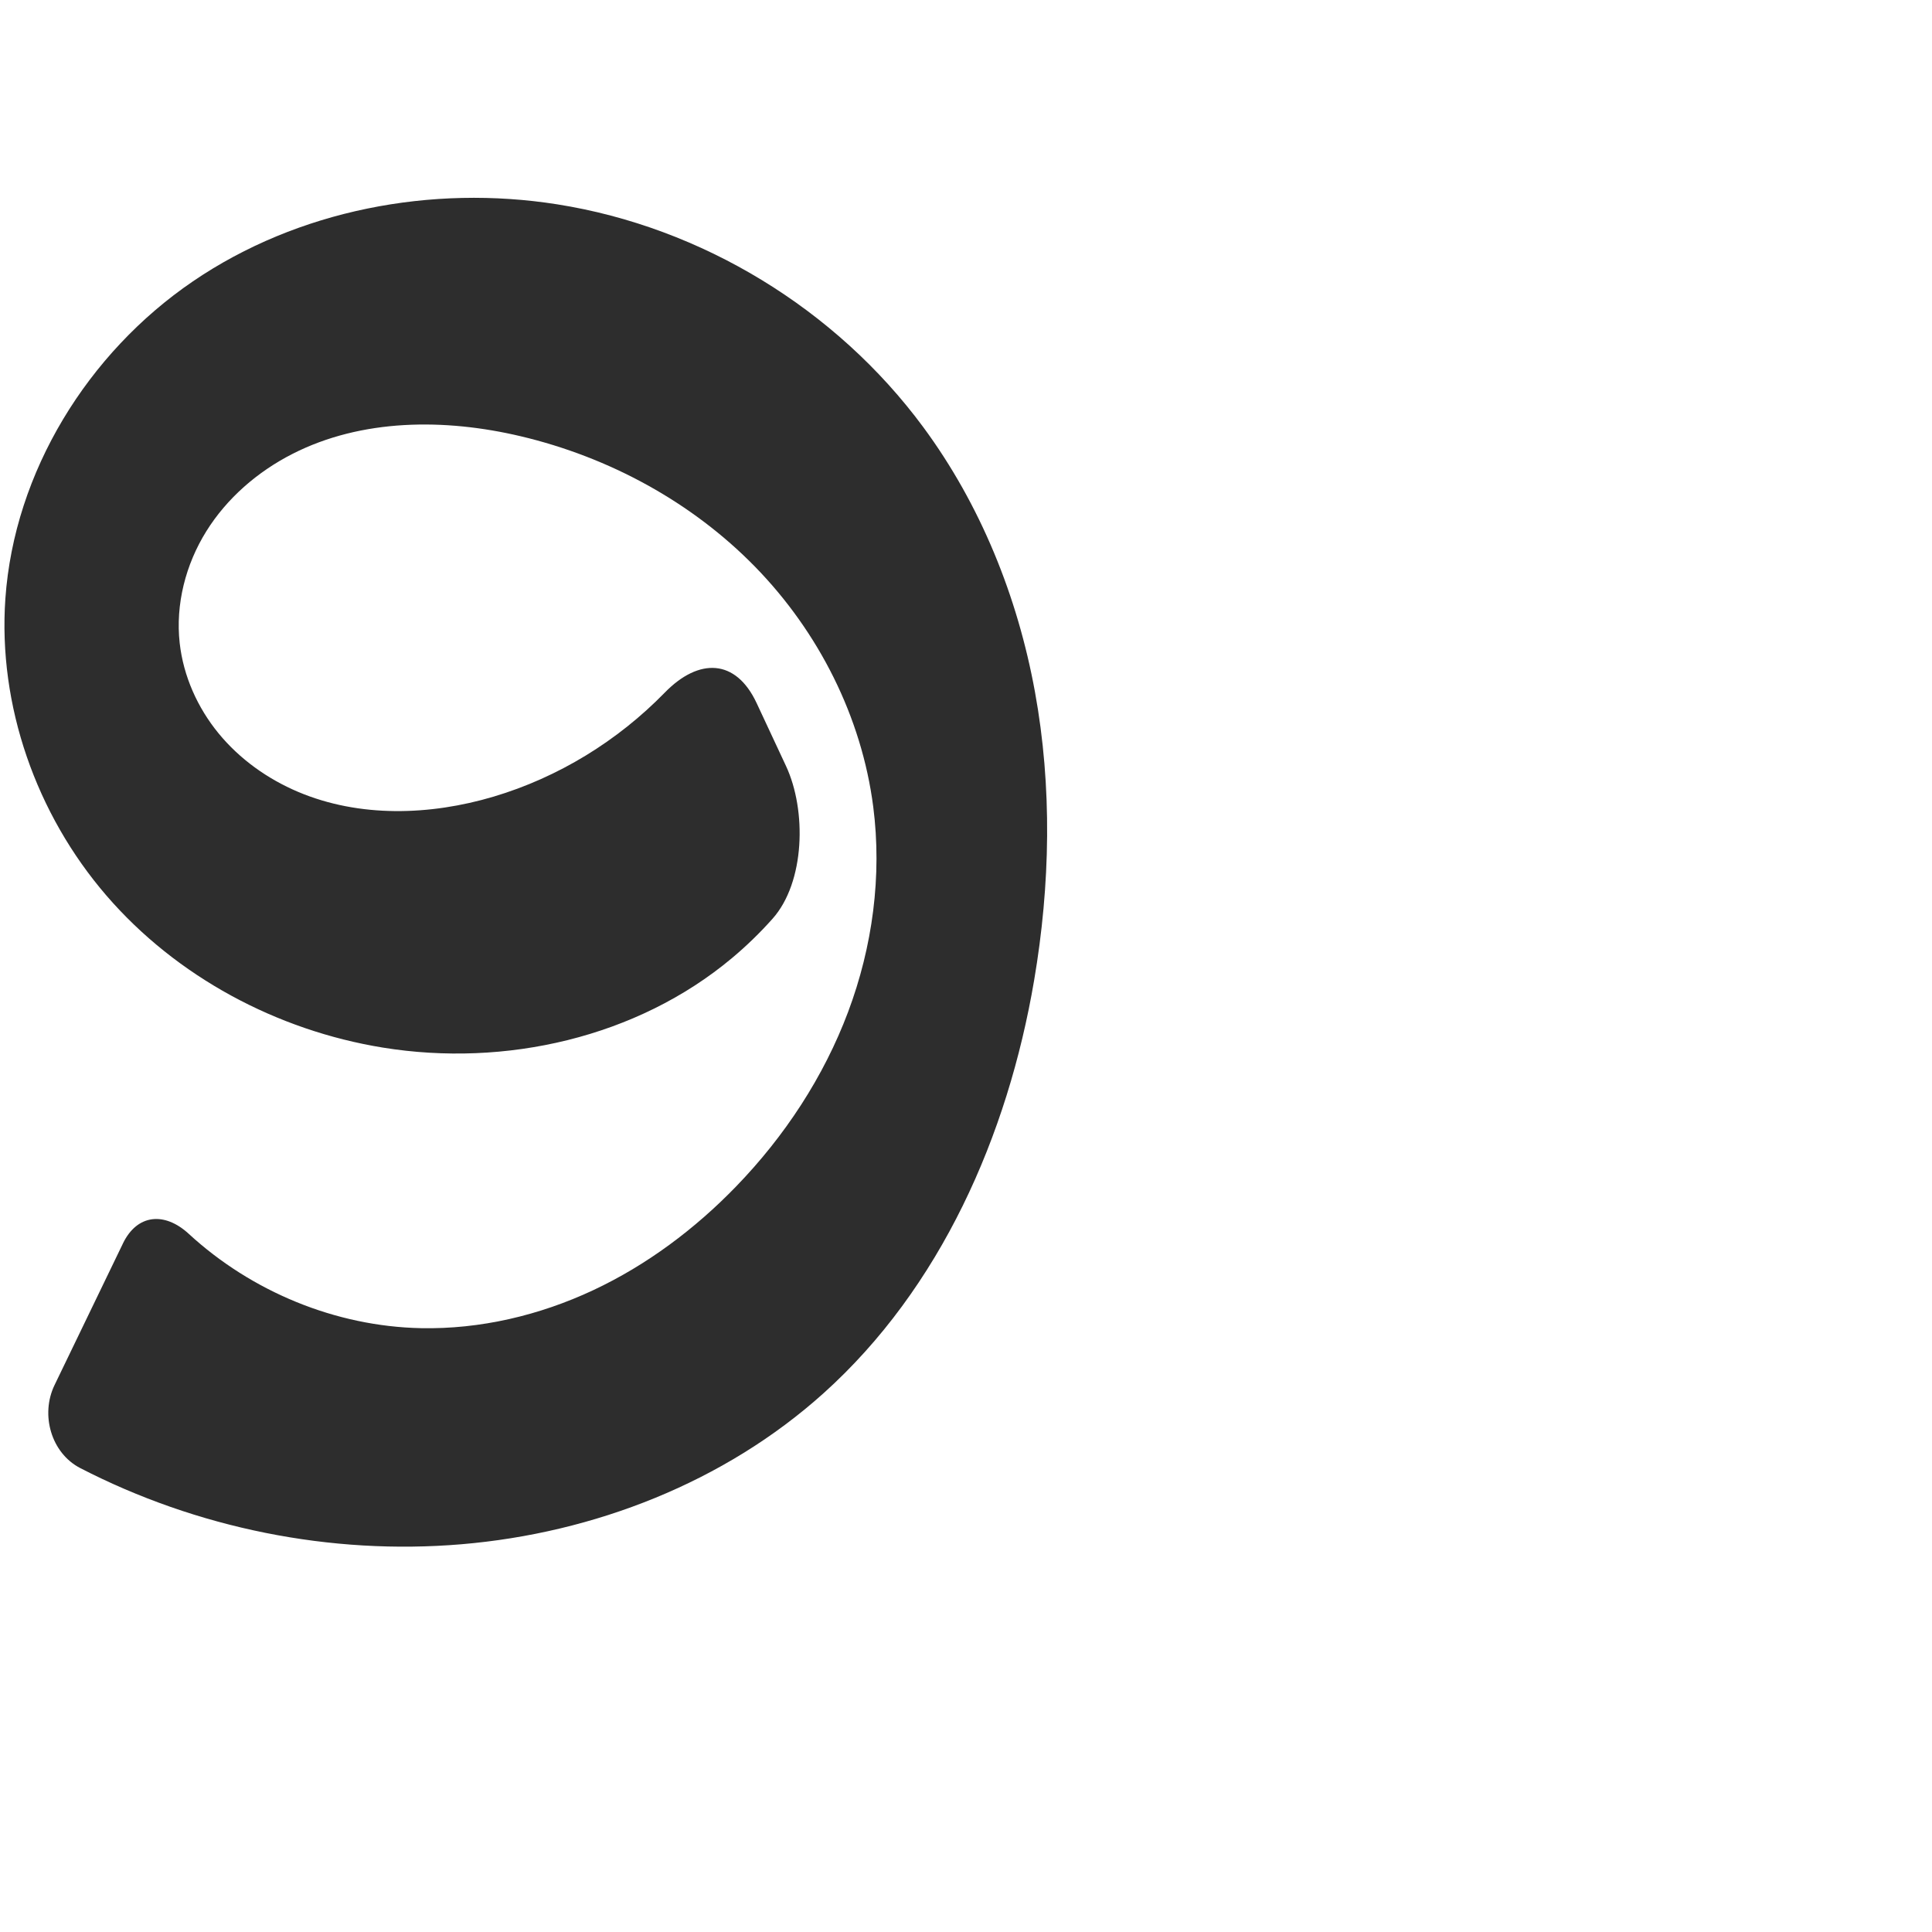 <?xml version="1.0" encoding="UTF-8" standalone="no"?>
<svg
   xmlns:dc="http://purl.org/dc/elements/1.1/"
   xmlns:cc="http://creativecommons.org/ns#"
   xmlns:rdf="http://www.w3.org/1999/02/22-rdf-syntax-ns#"
   xmlns:svg="http://www.w3.org/2000/svg"
   xmlns="http://www.w3.org/2000/svg"
   xmlns:sodipodi="http://sodipodi.sourceforge.net/DTD/sodipodi-0.dtd"
   xmlns:inkscape="http://www.inkscape.org/namespaces/inkscape"
   xml:space="preserve"
   width="1000"
   height="1000"
   version="1.1"
   style="clip-rule:evenodd;fill-rule:evenodd;image-rendering:optimizeQuality;shape-rendering:geometricPrecision;text-rendering:geometricPrecision"
   viewBox="0 0 1000 1000"
   id="svg10"
   sodipodi:docname="9.svg"
   inkscape:version="1.0.2 (e86c870879, 2021-01-15)"><sodipodi:namedview
   pagecolor="#ffffff"
   bordercolor="#666666"
   borderopacity="1"
   objecttolerance="10"
   gridtolerance="10"
   guidetolerance="10"
   inkscape:pageopacity="0"
   inkscape:pageshadow="2"
   inkscape:window-width="1920"
   inkscape:window-height="1007"
   id="namedview12"
   showgrid="false"
   inkscape:zoom="0.6002692"
   inkscape:cx="300.73619"
   inkscape:cy="619.27872"
   inkscape:window-x="1920"
   inkscape:window-y="0"
   inkscape:window-maximized="1"
   inkscape:current-layer="svg10"
   showguides="true"
   inkscape:guide-bbox="true"
   inkscape:document-rotation="0"><sodipodi:guide
     position="0,1000"
     orientation="0,1"
     id="guide16"
     inkscape:label=""
     inkscape:locked="true"
     inkscape:color="rgb(0,0,255)" /><sodipodi:guide
     position="1763.312,2036.169"
     orientation="1000,0"
     id="guide18" /><sodipodi:guide
     position="0,200"
     orientation="0,1"
     id="guide20"
     inkscape:label="base"
     inkscape:locked="true"
     inkscape:color="rgb(0,0,255)" /><inkscape:grid
     type="xygrid"
     id="grid24"
     originx="-473.376"
     originy="-489.692" /><sodipodi:guide
     position="0,0"
     orientation="0,1"
     id="guide34"
     inkscape:label="bottom"
     inkscape:locked="true"
     inkscape:color="rgb(0,0,255)" /><sodipodi:guide
     position="225.051,1693.319"
     orientation="0,1"
     id="guide44"
     inkscape:label=""
     inkscape:locked="false"
     inkscape:color="rgb(0,0,255)" /><sodipodi:guide
     position="0,900"
     orientation="0,1"
     id="guide46"
     inkscape:label=""
     inkscape:locked="true"
     inkscape:color="rgb(0,0,255)" /><sodipodi:guide
     position="542.411,641.201"
     orientation="-1,0"
     id="guide841"
     inkscape:label="width"
     inkscape:locked="false"
     inkscape:color="rgb(0,0,255)" /></sodipodi:namedview>
 <defs
   id="defs4"><inkscape:path-effect
   effect="fillet_chamfer"
   id="path-effect878"
   is_visible="true"
   lpeversion="1"
   satellites_param="F,0,1,1,0,30.75,0,1 @ F,0,1,1,0,30.75,0,1 @ F,0,0,1,0,0,0,1 @ F,0,0,1,0,0,0,1 @ F,0,0,1,0,0,0,1 @ F,0,0,1,0,0,0,1 @ F,0,0,1,0,0,0,1 @ F,0,0,1,0,0,0,1 @ F,0,0,1,0,0,0,1 @ F,0,0,1,0,0,0,1 @ F,0,0,1,0,0,0,1 @ F,0,0,1,0,0,0,1 @ F,0,0,1,0,0,0,1 @ F,0,0,1,0,45.928,0,1 @ F,0,0,1,0,45.928,0,1 @ F,0,0,1,0,0,0,1 @ F,0,0,1,0,0,0,1 @ F,0,0,1,0,0,0,1 @ F,0,0,1,0,0,0,1 @ F,0,0,1,0,0,0,1 @ F,0,0,1,0,0,0,1 @ F,0,0,1,0,0,0,1 @ F,0,0,1,0,0,0,1 @ F,0,0,1,0,0,0,1 @ F,0,0,1,0,0,0,1 @ F,0,0,1,0,0,0,1 @ F,0,0,1,0,0,0,1 @ F,0,0,1,0,0,0,1"
   unit="px"
   method="auto"
   mode="F"
   radius="0"
   chamfer_steps="1"
   flexible="false"
   use_knot_distance="true"
   apply_no_radius="true"
   apply_with_radius="true"
   only_selected="true"
   hide_knots="false" /><inkscape:path-effect
   effect="fillet_chamfer"
   id="path-effect856"
   is_visible="true"
   lpeversion="1"
   satellites_param="F,0,0,1,0,20.436,0,1 @ F,0,0,1,0,26.414,0,1 @ F,0,0,1,0,0,0,1 @ F,0,0,1,0,0,0,1 @ F,0,0,1,0,0,0,1 @ F,0,0,1,0,0,0,1 @ F,0,0,1,0,0,0,1 @ F,0,0,1,0,0,0,1 @ F,0,0,1,0,0,0,1 @ F,0,0,1,0,0,0,1 @ F,0,0,1,0,0,0,1 @ F,0,0,1,0,0,0,1 @ F,0,0,1,0,0,0,1 @ F,0,0,1,0,0,0,1 @ F,0,0,1,0,0,0,1 @ F,0,0,1,0,0,0,1 @ F,0,0,1,0,0,0,1 @ F,0,0,1,0,0,0,1 @ F,0,0,1,0,0,0,1 @ F,0,0,1,0,0,0,1 @ F,0,0,1,0,0,0,1 @ F,0,0,1,0,0,0,1 @ F,0,0,1,0,0,0,1 @ F,0,0,1,0,0,0,1 @ F,0,0,1,0,0,0,1 @ F,0,0,1,0,0,0,1 @ F,0,0,1,0,0,0,1 @ F,0,0,1,0,0,0,1"
   unit="px"
   method="auto"
   mode="F"
   radius="0"
   chamfer_steps="1"
   flexible="false"
   use_knot_distance="true"
   apply_no_radius="true"
   apply_with_radius="true"
   only_selected="true"
   hide_knots="false" /><inkscape:path-effect
   effect="spiro"
   id="path-effect855"
   is_visible="true"
   lpeversion="1" /><inkscape:path-effect
   effect="spiro"
   id="path-effect854"
   is_visible="true"
   lpeversion="1" /><inkscape:path-effect
   effect="spiro"
   id="path-effect853"
   is_visible="true"
   lpeversion="1" /><inkscape:path-effect
   effect="spiro"
   id="path-effect852"
   is_visible="true"
   lpeversion="1" /><inkscape:path-effect
   effect="spiro"
   id="path-effect850"
   is_visible="true"
   lpeversion="1" /><inkscape:path-effect
   effect="spiro"
   id="path-effect851"
   is_visible="true"
   lpeversion="1" />
  <style
   type="text/css"
   id="style2">
   <![CDATA[
    .fil0 {fill:#EF7F1A;fill-rule:nonzero}
   ]]>
  </style>
 <inkscape:path-effect
   effect="spiro"
   id="path-effect1214"
   is_visible="true"
   lpeversion="1" /><inkscape:path-effect
   effect="spiro"
   id="path-effect1195"
   is_visible="true"
   lpeversion="1" /><inkscape:path-effect
   effect="spiro"
   id="path-effect992"
   is_visible="true"
   lpeversion="1" /><inkscape:path-effect
   effect="spiro"
   id="path-effect1060"
   is_visible="true"
   lpeversion="1" /><inkscape:path-effect
   effect="spiro"
   id="path-effect1047"
   is_visible="true"
   lpeversion="1" /><inkscape:path-effect
   effect="spiro"
   id="path-effect1085"
   is_visible="true"
   lpeversion="1" /><inkscape:path-effect
   effect="spiro"
   id="path-effect1286"
   is_visible="true"
   lpeversion="1" /><inkscape:path-effect
   effect="spiro"
   id="path-effect1305"
   is_visible="true"
   lpeversion="1" /></defs>
 
<path
   style="fill:#2d2d2d;fill-rule:nonzero;stroke:none;stroke-width:1px;stroke-linecap:butt;stroke-linejoin:miter;stroke-opacity:1"
   d="M 63.621,643.642 28.227,716.924 c -7.386,15.293 -1.777,35.168 13.31,42.953 60.364,31.15 129.565,45.133 197.278,39.429 68.636,-5.782 136.174,-32.083 187.402,-78.126 60.625,-54.49 95.389,-133.396 109.045,-213.758 8.383,-49.33 9.408,-100.127 0.424,-149.351 C 526.702,308.846 507.538,261.217 477.8,220.974 432.755,160.018 363.266,117.573 288.398,105.76 223.416,95.506 154.225,108.579 99.858,145.621 45.49,182.664 7.403,244.174 2.785,309.799 c -3.9,55.415 16.033,111.725 52.331,153.778 36.298,42.054 88.26,69.775 143.096,78.665 63.286,10.26 131.477,-5.184 180.646,-46.326 7.487,-6.264 14.51,-13.081 21.005,-20.368 16.84,-18.895 17.702,-56.09 6.97,-79.073 l -15.208,-32.566 c -10.733,-22.983 -29.872,-23.539 -47.54,-5.415 -24.383,25.011 -55.107,43.877 -88.6,53.843 -32.982,9.813 -69.468,10.945 -101.163,-2.456 -15.847,-6.701 -30.264,-16.982 -41.178,-30.284 -10.913,-13.302 -18.235,-29.653 -20.136,-46.753 -2.231,-20.072 3.099,-40.707 13.777,-57.848 10.679,-17.142 26.519,-30.83 44.506,-40.012 35.974,-18.366 79.004,-18.472 118.307,-9.161 45.661,10.818 88.563,34.045 121.327,67.636 32.765,33.591 55.076,77.599 61.066,124.139 4.596,35.71 -0.358,72.445 -13.004,106.155 -12.646,33.71 -32.872,64.406 -57.904,90.285 -21.337,22.059 -46.301,40.776 -74.092,53.796 -27.791,13.02 -58.446,20.255 -89.129,19.624 -44.203,-0.909 -87.679,-18.922 -120.161,-48.828 -12.478,-11.489 -26.698,-10.281 -34.084,5.012 z"
   id="path852"
   inkscape:path-effect="#path-effect855;#path-effect878"
   inkscape:original-d="M 76.994192,615.95175 14.853294,744.61381 c 0,0 147.346106,60.6598 223.961716,54.69213 67.47399,-5.25562 137.74564,-32.1416 187.402,-78.12646 C 484.90544,666.83037 524.34822,586.66178 535.26239,507.4214 548.5502,410.94767 533.67923,300.73227 477.80044,220.97447 435.39841,160.45253 343.2812,120.34608 288.39848,105.75972 192.88769,80.375509 17.452152,193.71903 2.784873,309.79898 -9.904743,410.22729 101.82068,511.33066 198.21223,542.2425 c 59.19462,18.98315 128.22884,-12.9084 180.64645,-46.32632 21.01737,-13.39926 47.40778,-57.82676 47.40778,-57.82676 L 372.19272,322.29428 c 0,0 -67.82316,85.08473 -116.70733,90.04164 C 195.49969,418.41854 95.71673,393.0755 93.0095,332.84301 89.91898,264.08248 201.37678,216.70697 269.6006,225.82133 c 87.44335,11.68199 164.26549,105.43805 182.39344,191.77568 14.30494,68.12985 -23.59572,145.37327 -70.9081,196.44035 C 340.54094,657.8 277.50634,688.85923 217.86491,687.4573 165.21953,686.21982 76.994192,615.95175 76.994192,615.95175 Z"
   sodipodi:nodetypes="ccaaaasaaaccaaaaaac" /></svg>
